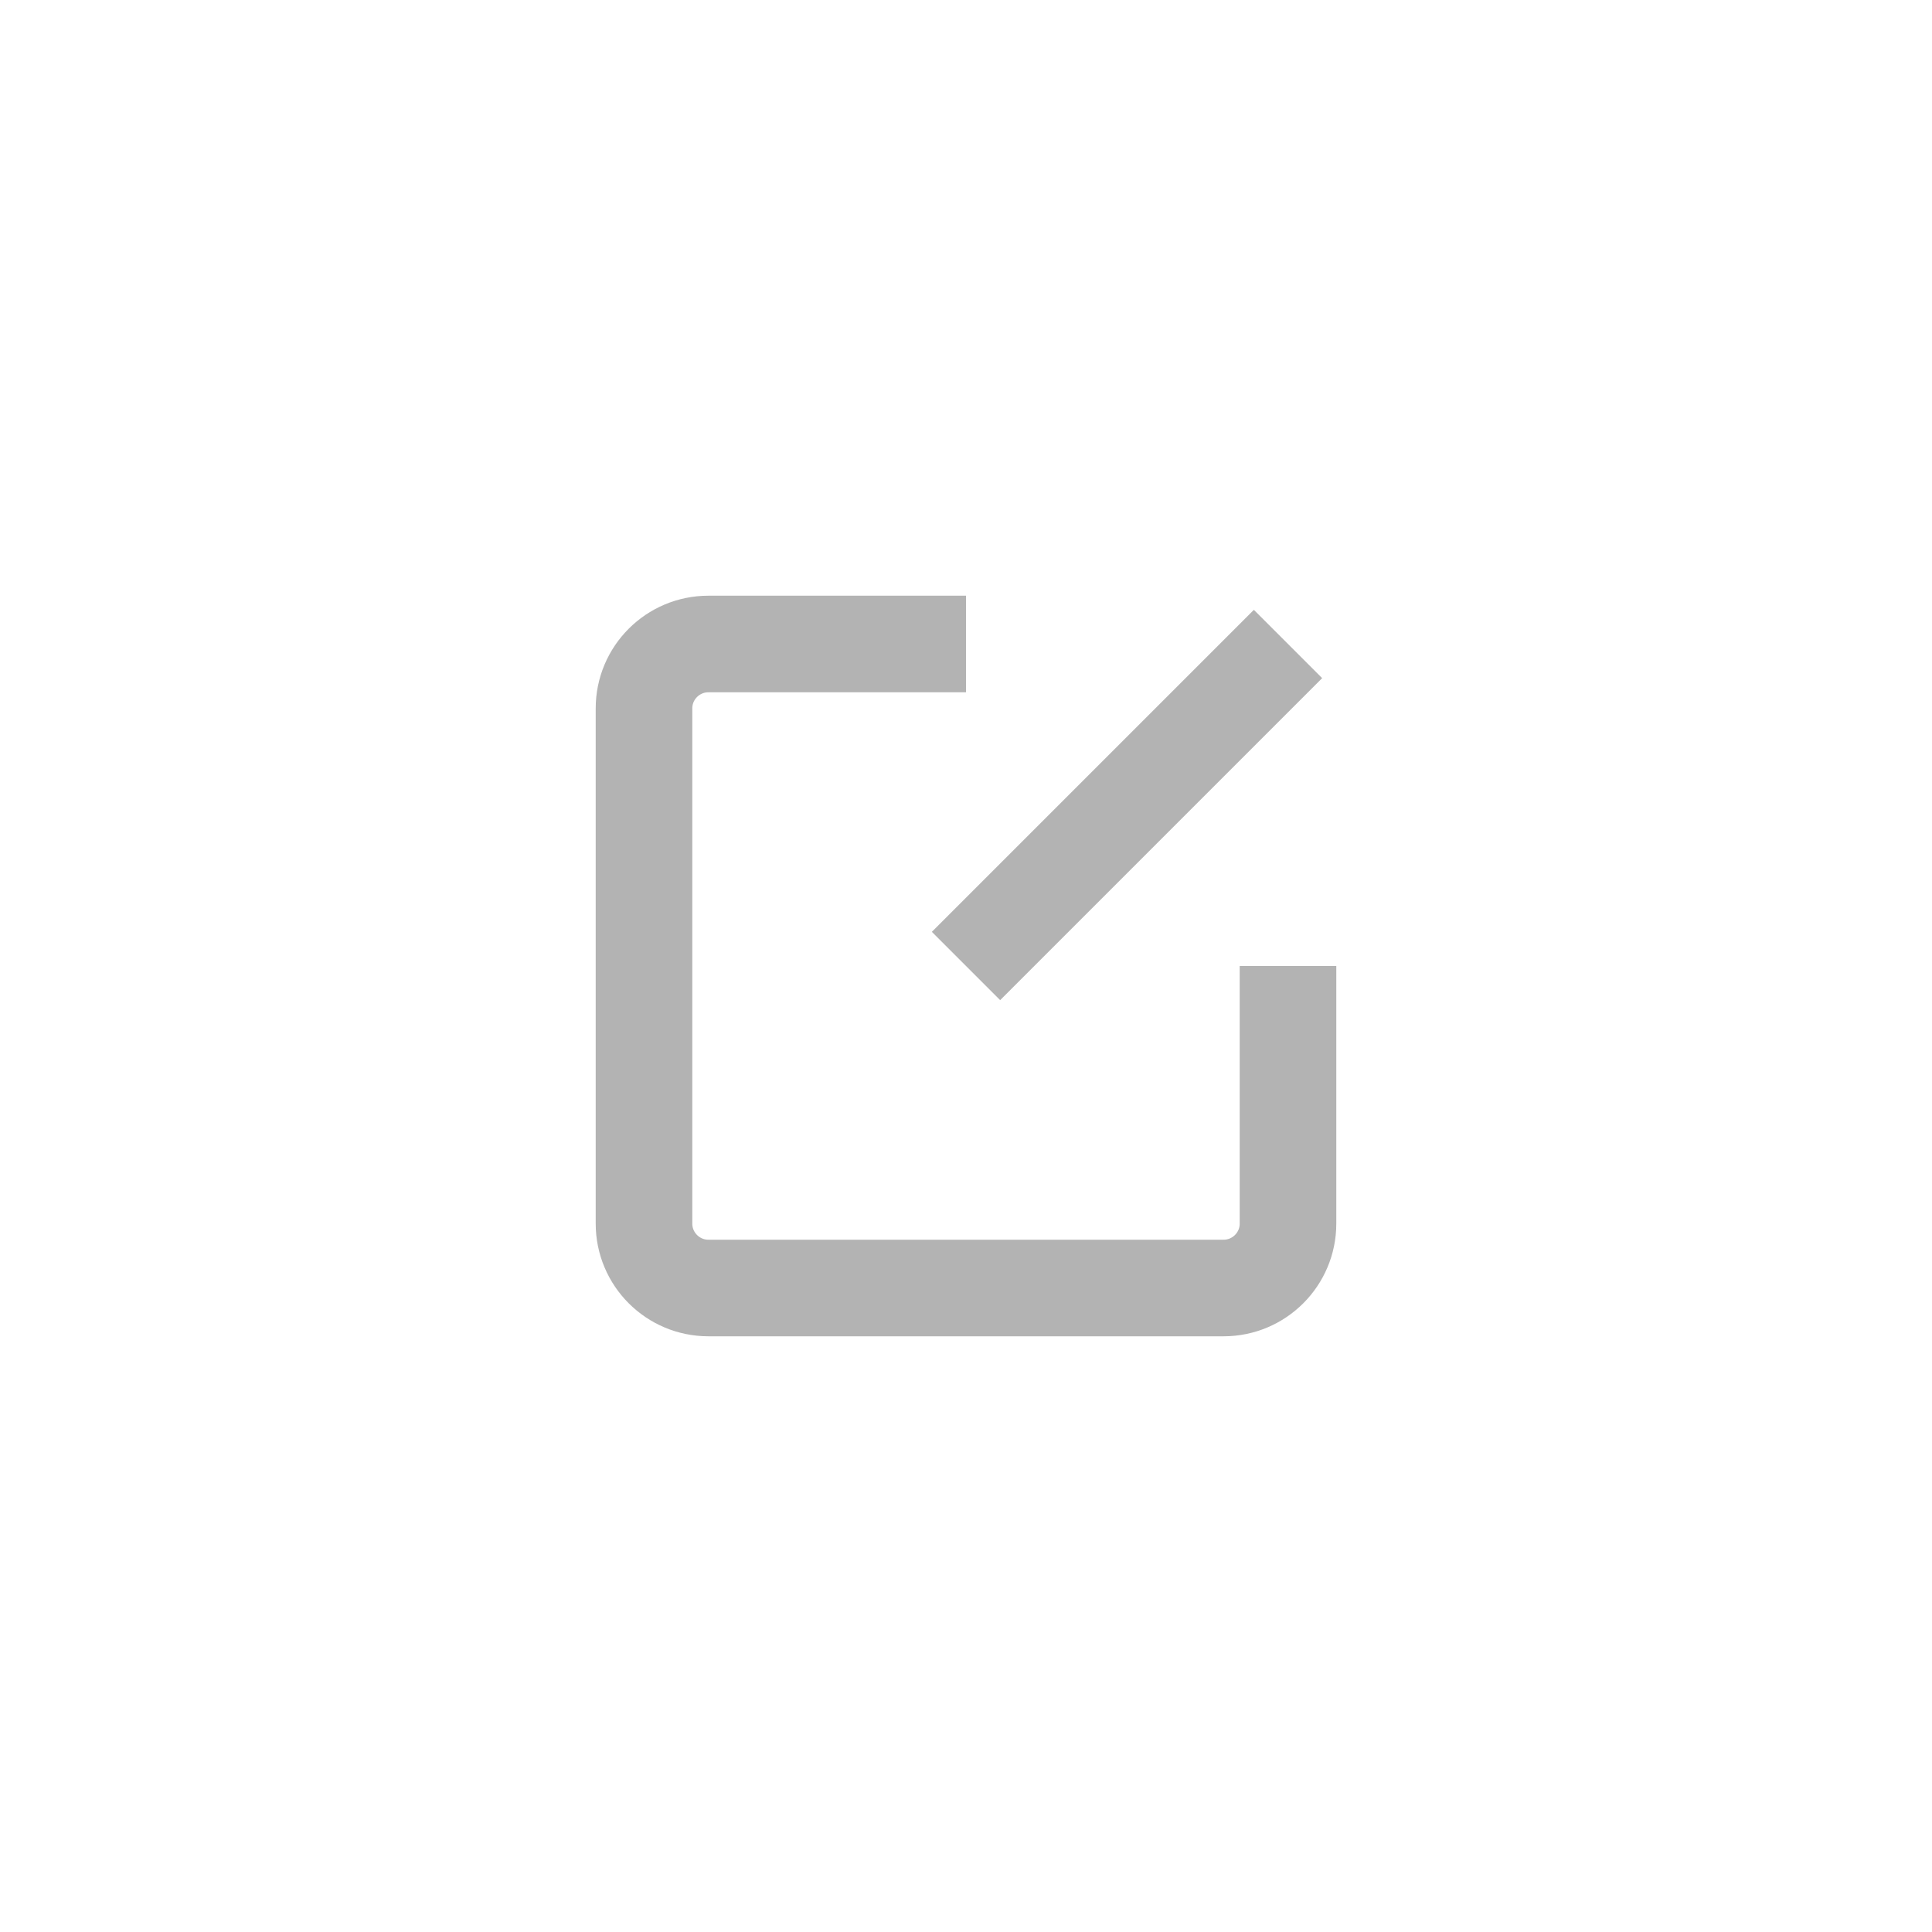 <svg width="30" height="30" viewBox="0 0 30 30" fill="none" xmlns="http://www.w3.org/2000/svg">
<path d="M15 10H11C10.448 10 10 10.448 10 11V19C10 19.552 10.448 20 11 20H19C19.552 20 20 19.552 20 19V15" stroke="black" stroke-opacity="0.3" stroke-width="1.5"/>
<path d="M20 10L15 15" stroke="black" stroke-opacity="0.3" stroke-width="1.5"/>
</svg>
